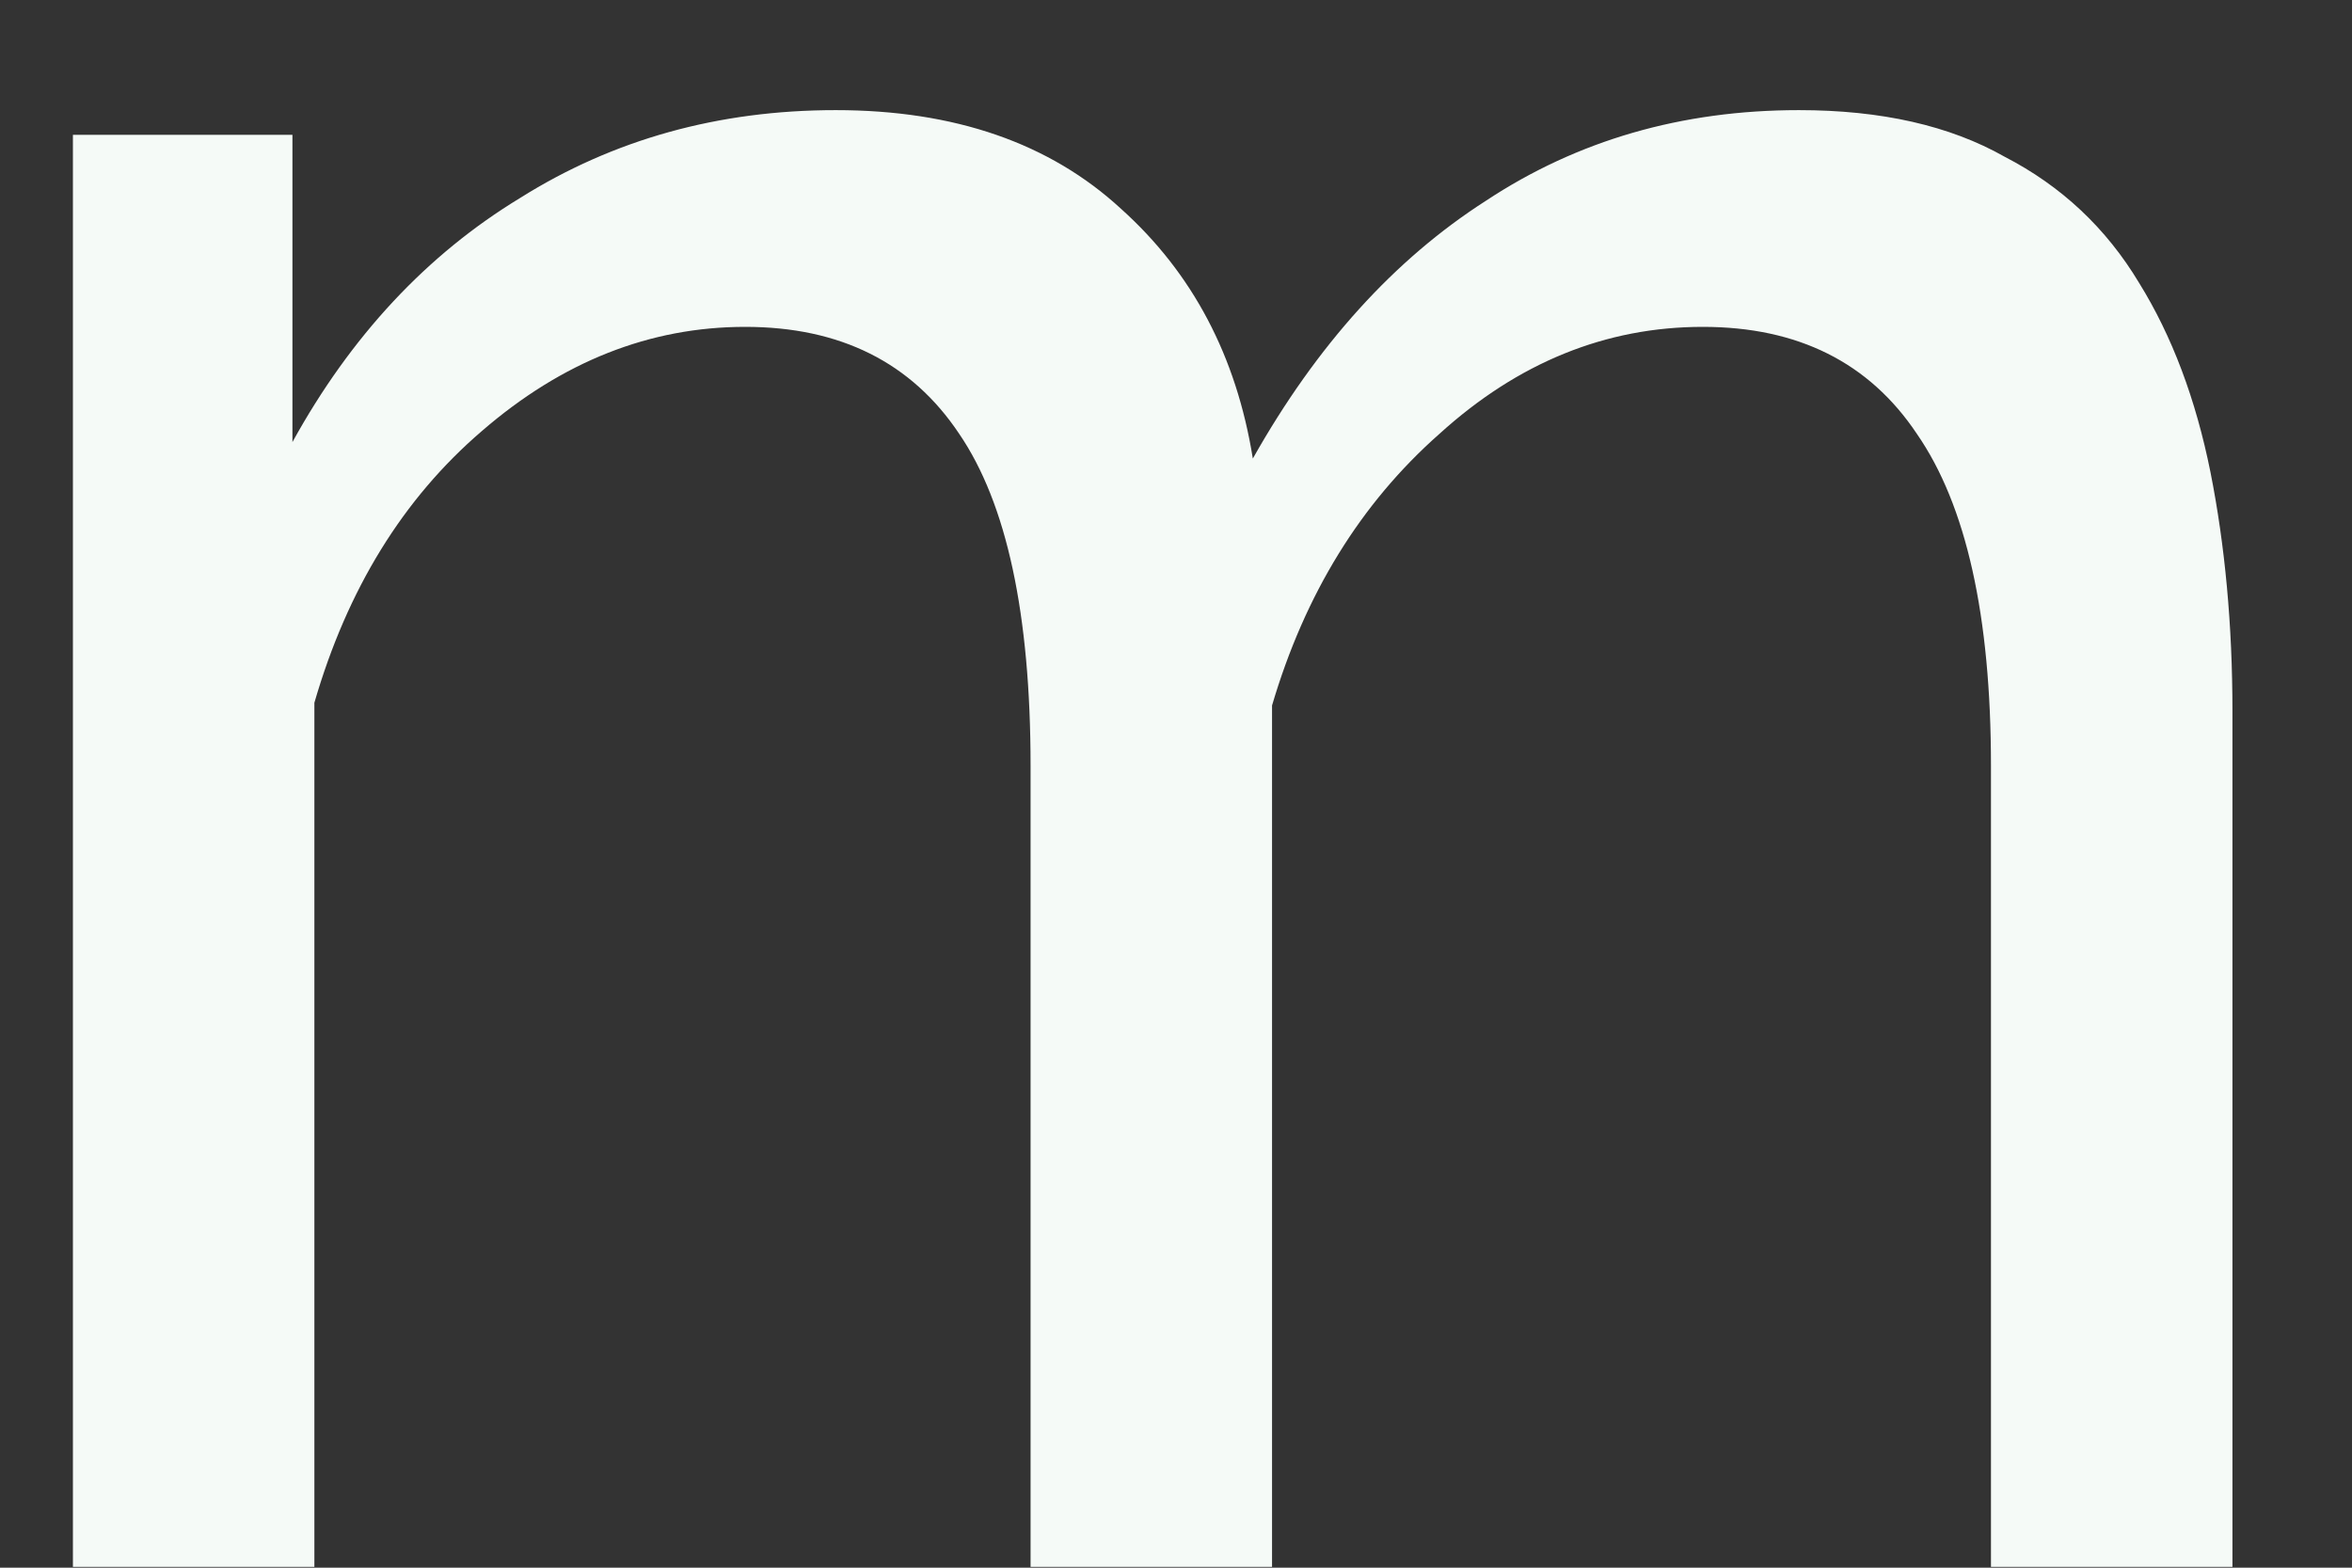 <?xml version="1.0" encoding="UTF-8" standalone="no"?><svg width='12' height='8' viewBox='0 0 12 8' fill='none' xmlns='http://www.w3.org/2000/svg'>
<rect x="0" y="0" width="12" height="8" fill="#333333" stroke="none"/>
<path d='M11.39 7.996H10.158V3.908C10.158 3.143 10.032 2.578 9.78 2.214C9.537 1.85 9.173 1.668 8.688 1.668C8.193 1.668 7.745 1.85 7.344 2.214C6.942 2.569 6.658 3.031 6.49 3.6V7.996H5.258V3.908C5.258 3.133 5.136 2.569 4.894 2.214C4.651 1.85 4.287 1.668 3.802 1.668C3.316 1.668 2.868 1.845 2.458 2.2C2.056 2.545 1.772 3.007 1.604 3.586V7.996H0.372V0.688H1.492V2.256C1.79 1.715 2.178 1.299 2.654 1.01C3.13 0.711 3.666 0.562 4.264 0.562C4.87 0.562 5.356 0.73 5.72 1.066C6.084 1.393 6.308 1.817 6.392 2.34C6.718 1.761 7.115 1.323 7.582 1.024C8.048 0.716 8.58 0.562 9.178 0.562C9.598 0.562 9.948 0.641 10.228 0.8C10.517 0.949 10.746 1.164 10.914 1.444C11.082 1.715 11.203 2.037 11.278 2.41C11.352 2.783 11.39 3.189 11.39 3.628V7.996Z' fill='#F5FAF7'/>
</svg>
